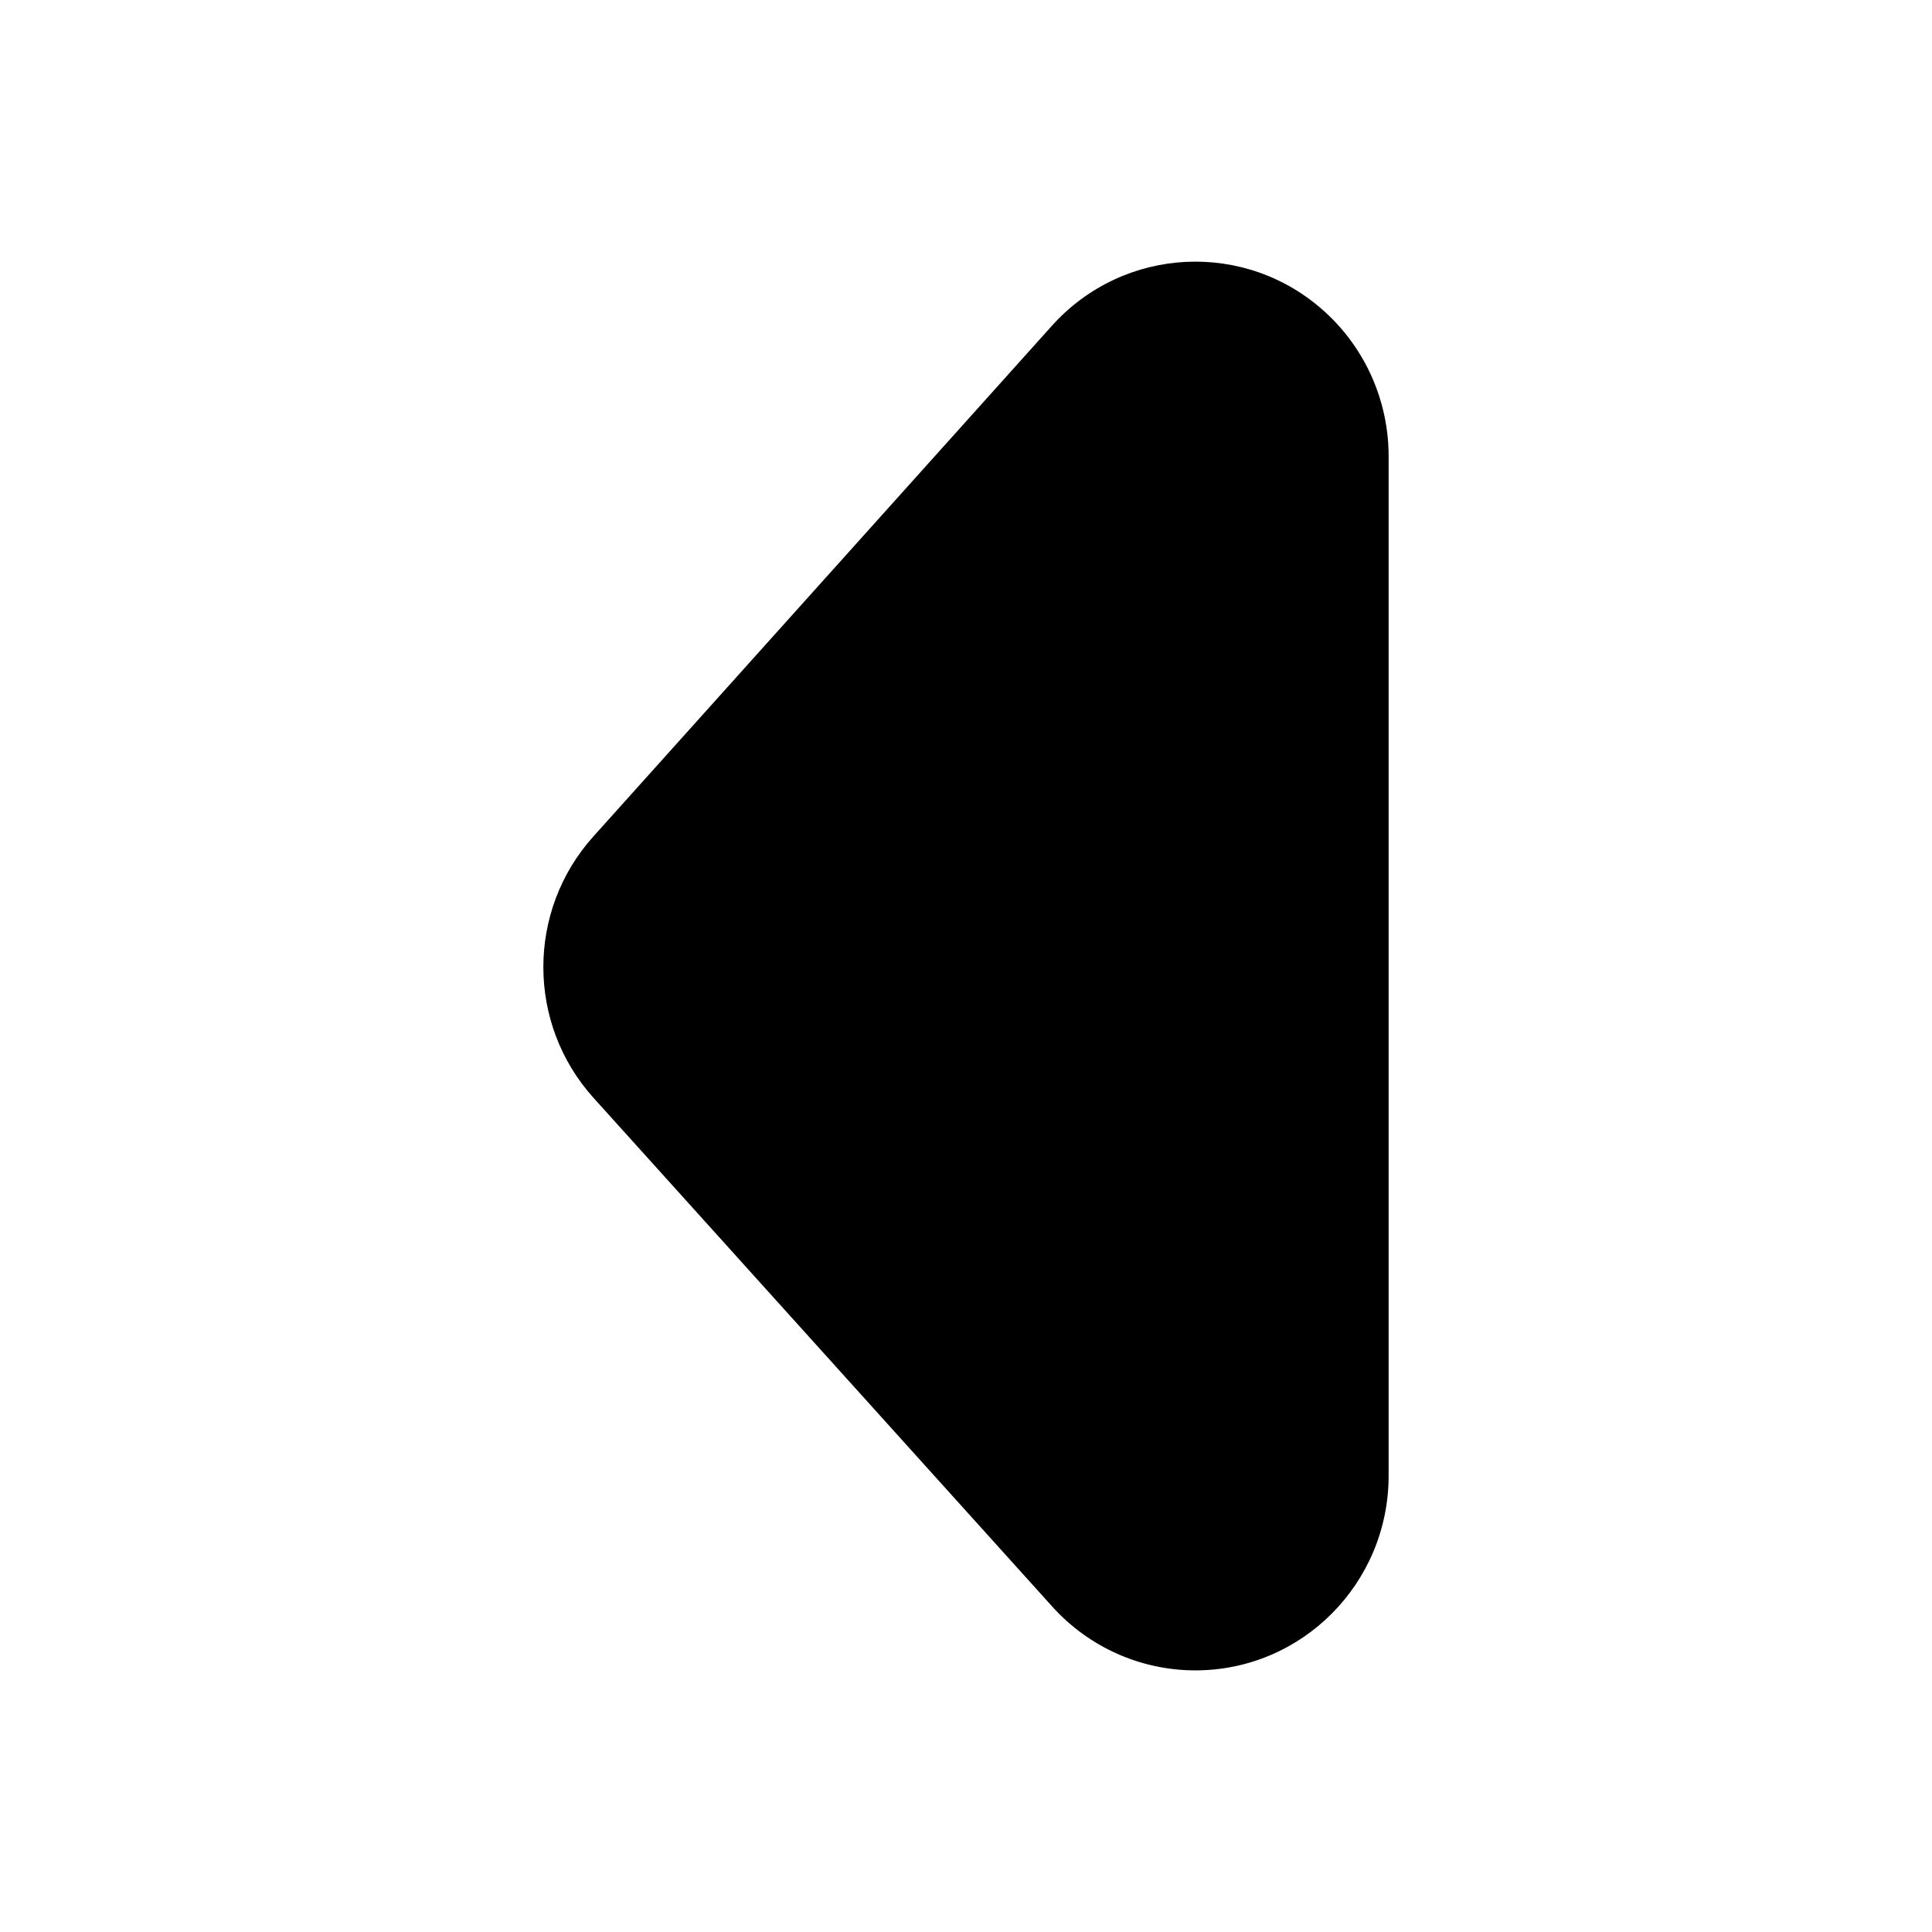 <svg viewBox="0 0 24 24" xmlns="http://www.w3.org/2000/svg"
	xmlns:xlink="http://www.w3.org/1999/xlink">
	<defs />
	<g opacity="0" />
	<path id="路径"
		d="M7.373 13.638L13.072 19.958C13.526 20.462 14.172 20.75 14.849 20.75C16.177 20.75 17.25 19.666 17.25 18.332L17.25 5.668C17.25 4.987 16.965 4.338 16.465 3.88C15.482 2.979 13.96 3.054 13.068 4.046L7.37 10.392C6.542 11.314 6.543 12.718 7.373 13.638Z"
		fill-rule="evenodd" />
</svg>